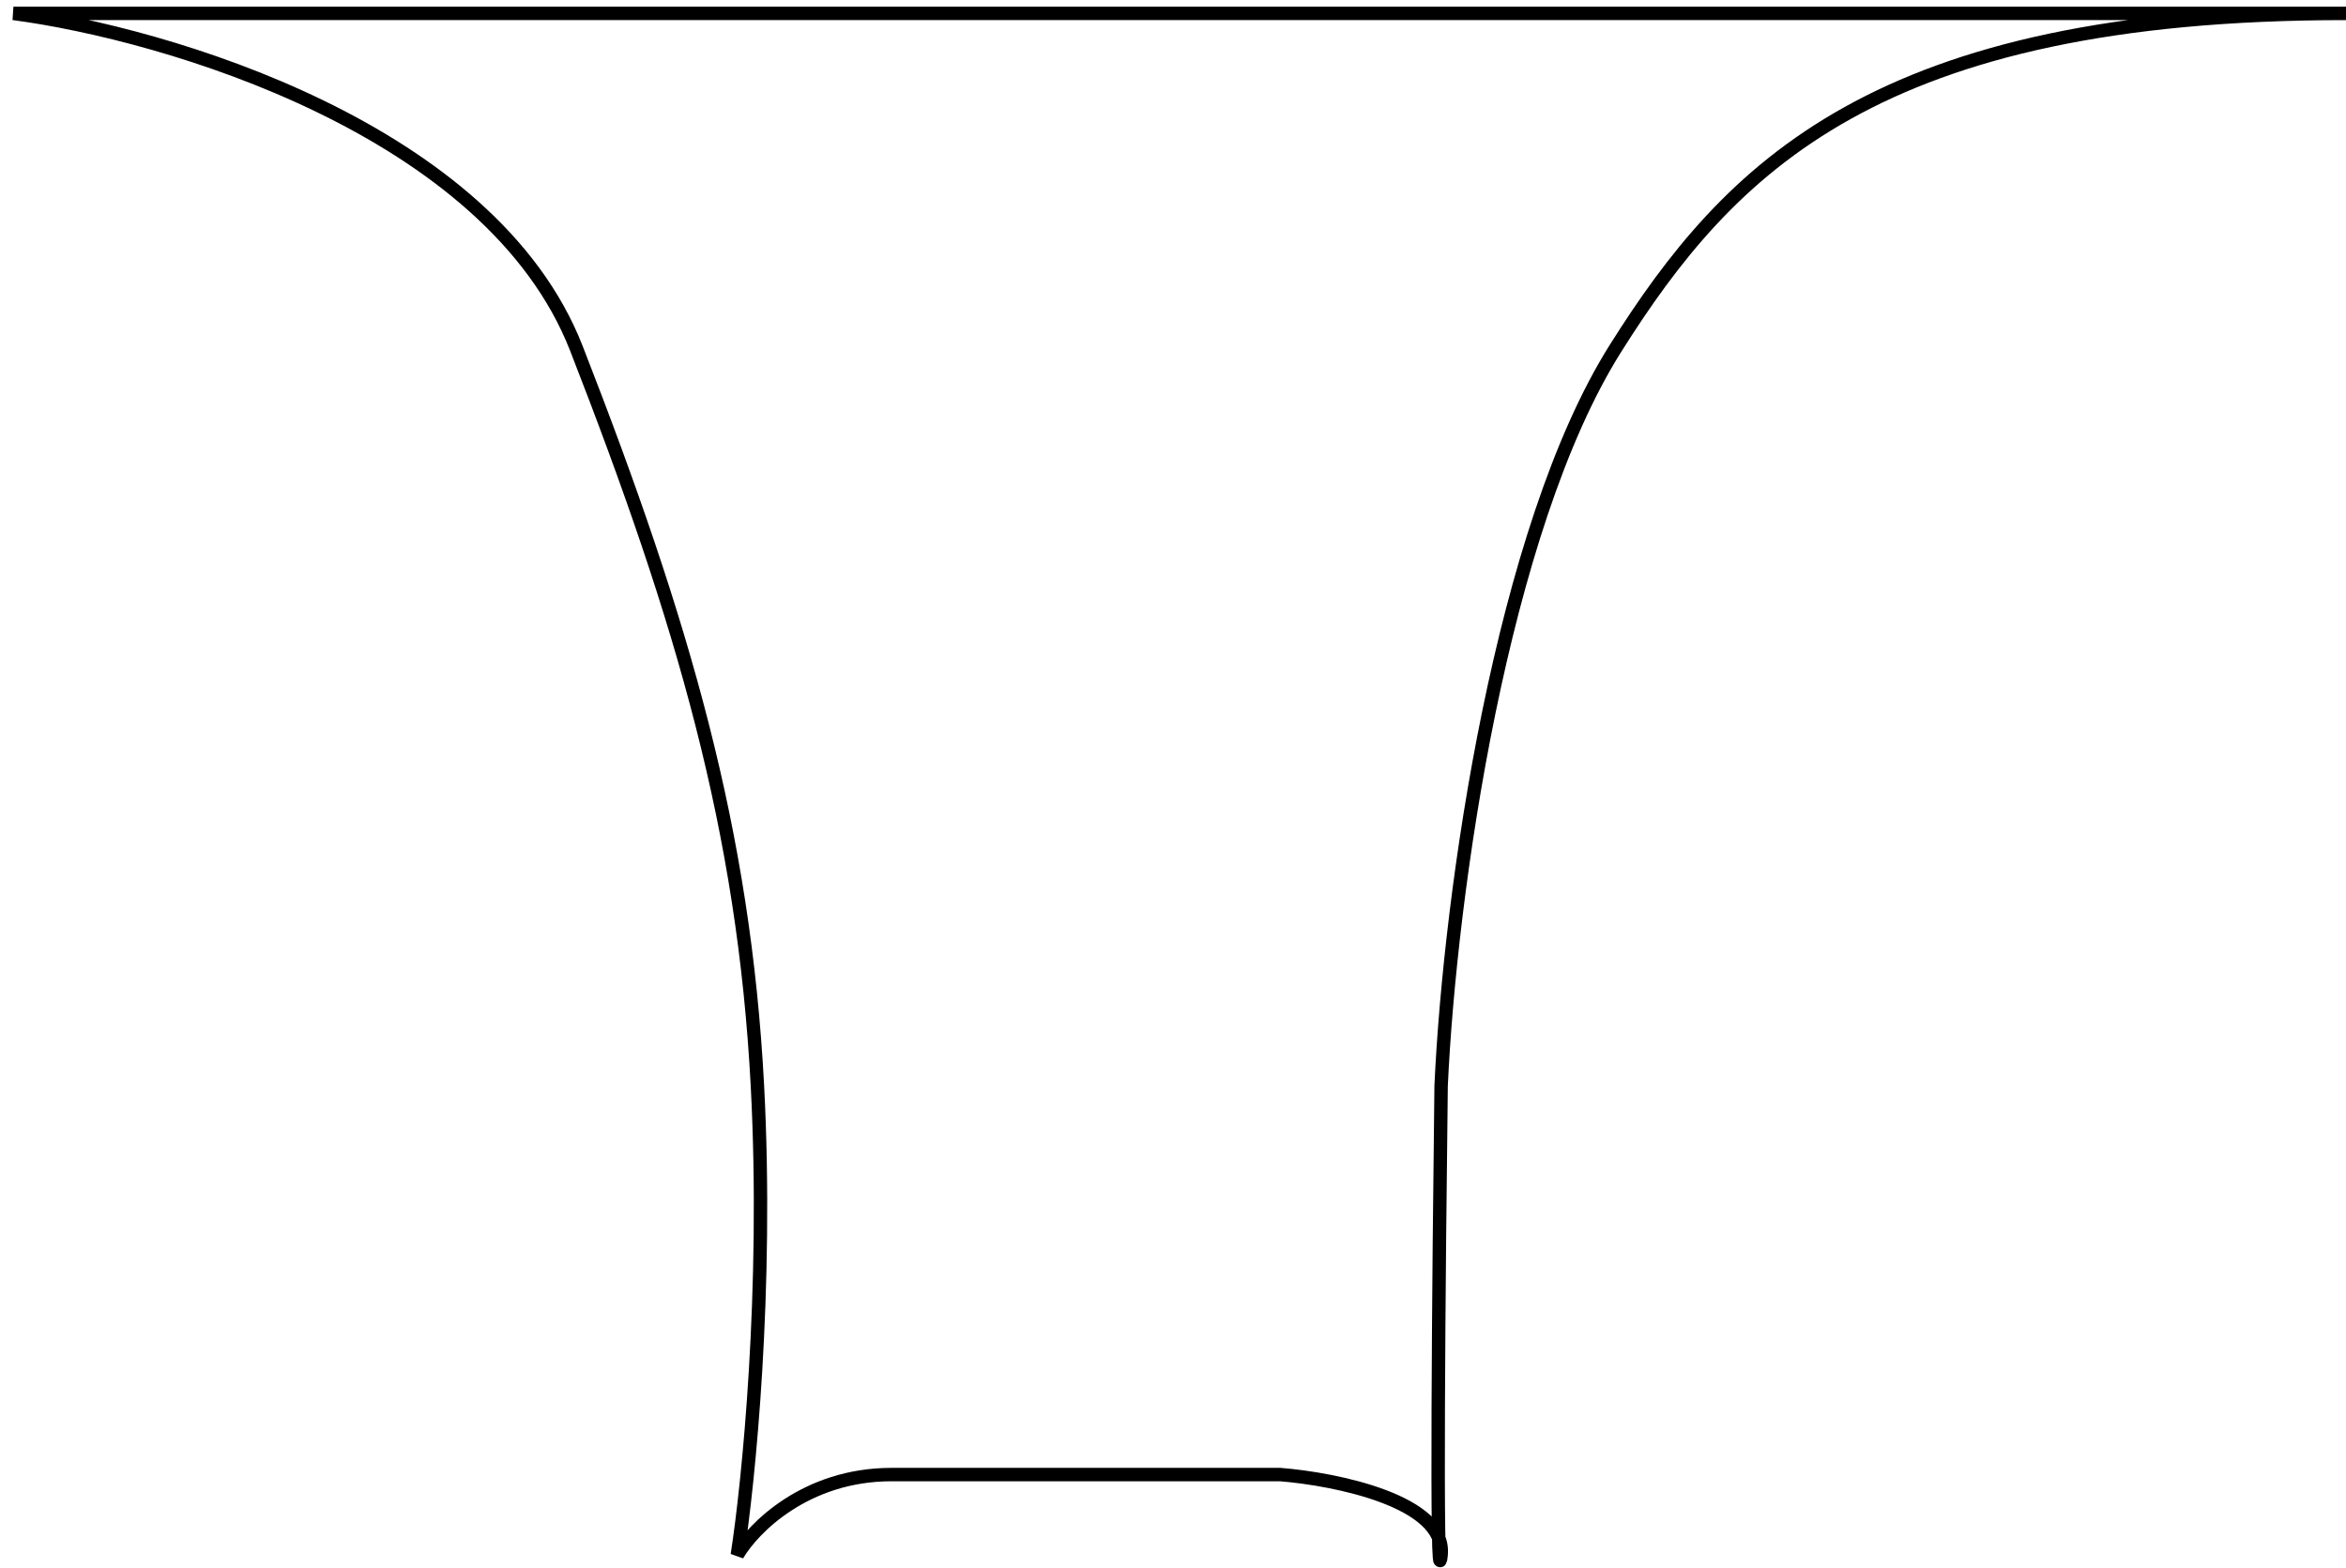<svg width="175" height="117" viewBox="0 0 175 117" fill="none" xmlns="http://www.w3.org/2000/svg">
<path d="M1 1C12.333 2.5 36.6 9.6 43 26C51 46.5 55.5 62 56.5 81C57.3 96.2 55.833 110.667 55 116C56.167 114 60.1 110 66.5 110C72.9 110 88.5 110 95.5 110C99.667 110.333 107.9 112 107.5 116C107.1 120 107.333 94.333 107.5 81C108.167 66.5 112 39.5 120.5 26C129 12.5 140 1 175 1H1Z" stroke="black"/>
</svg>
